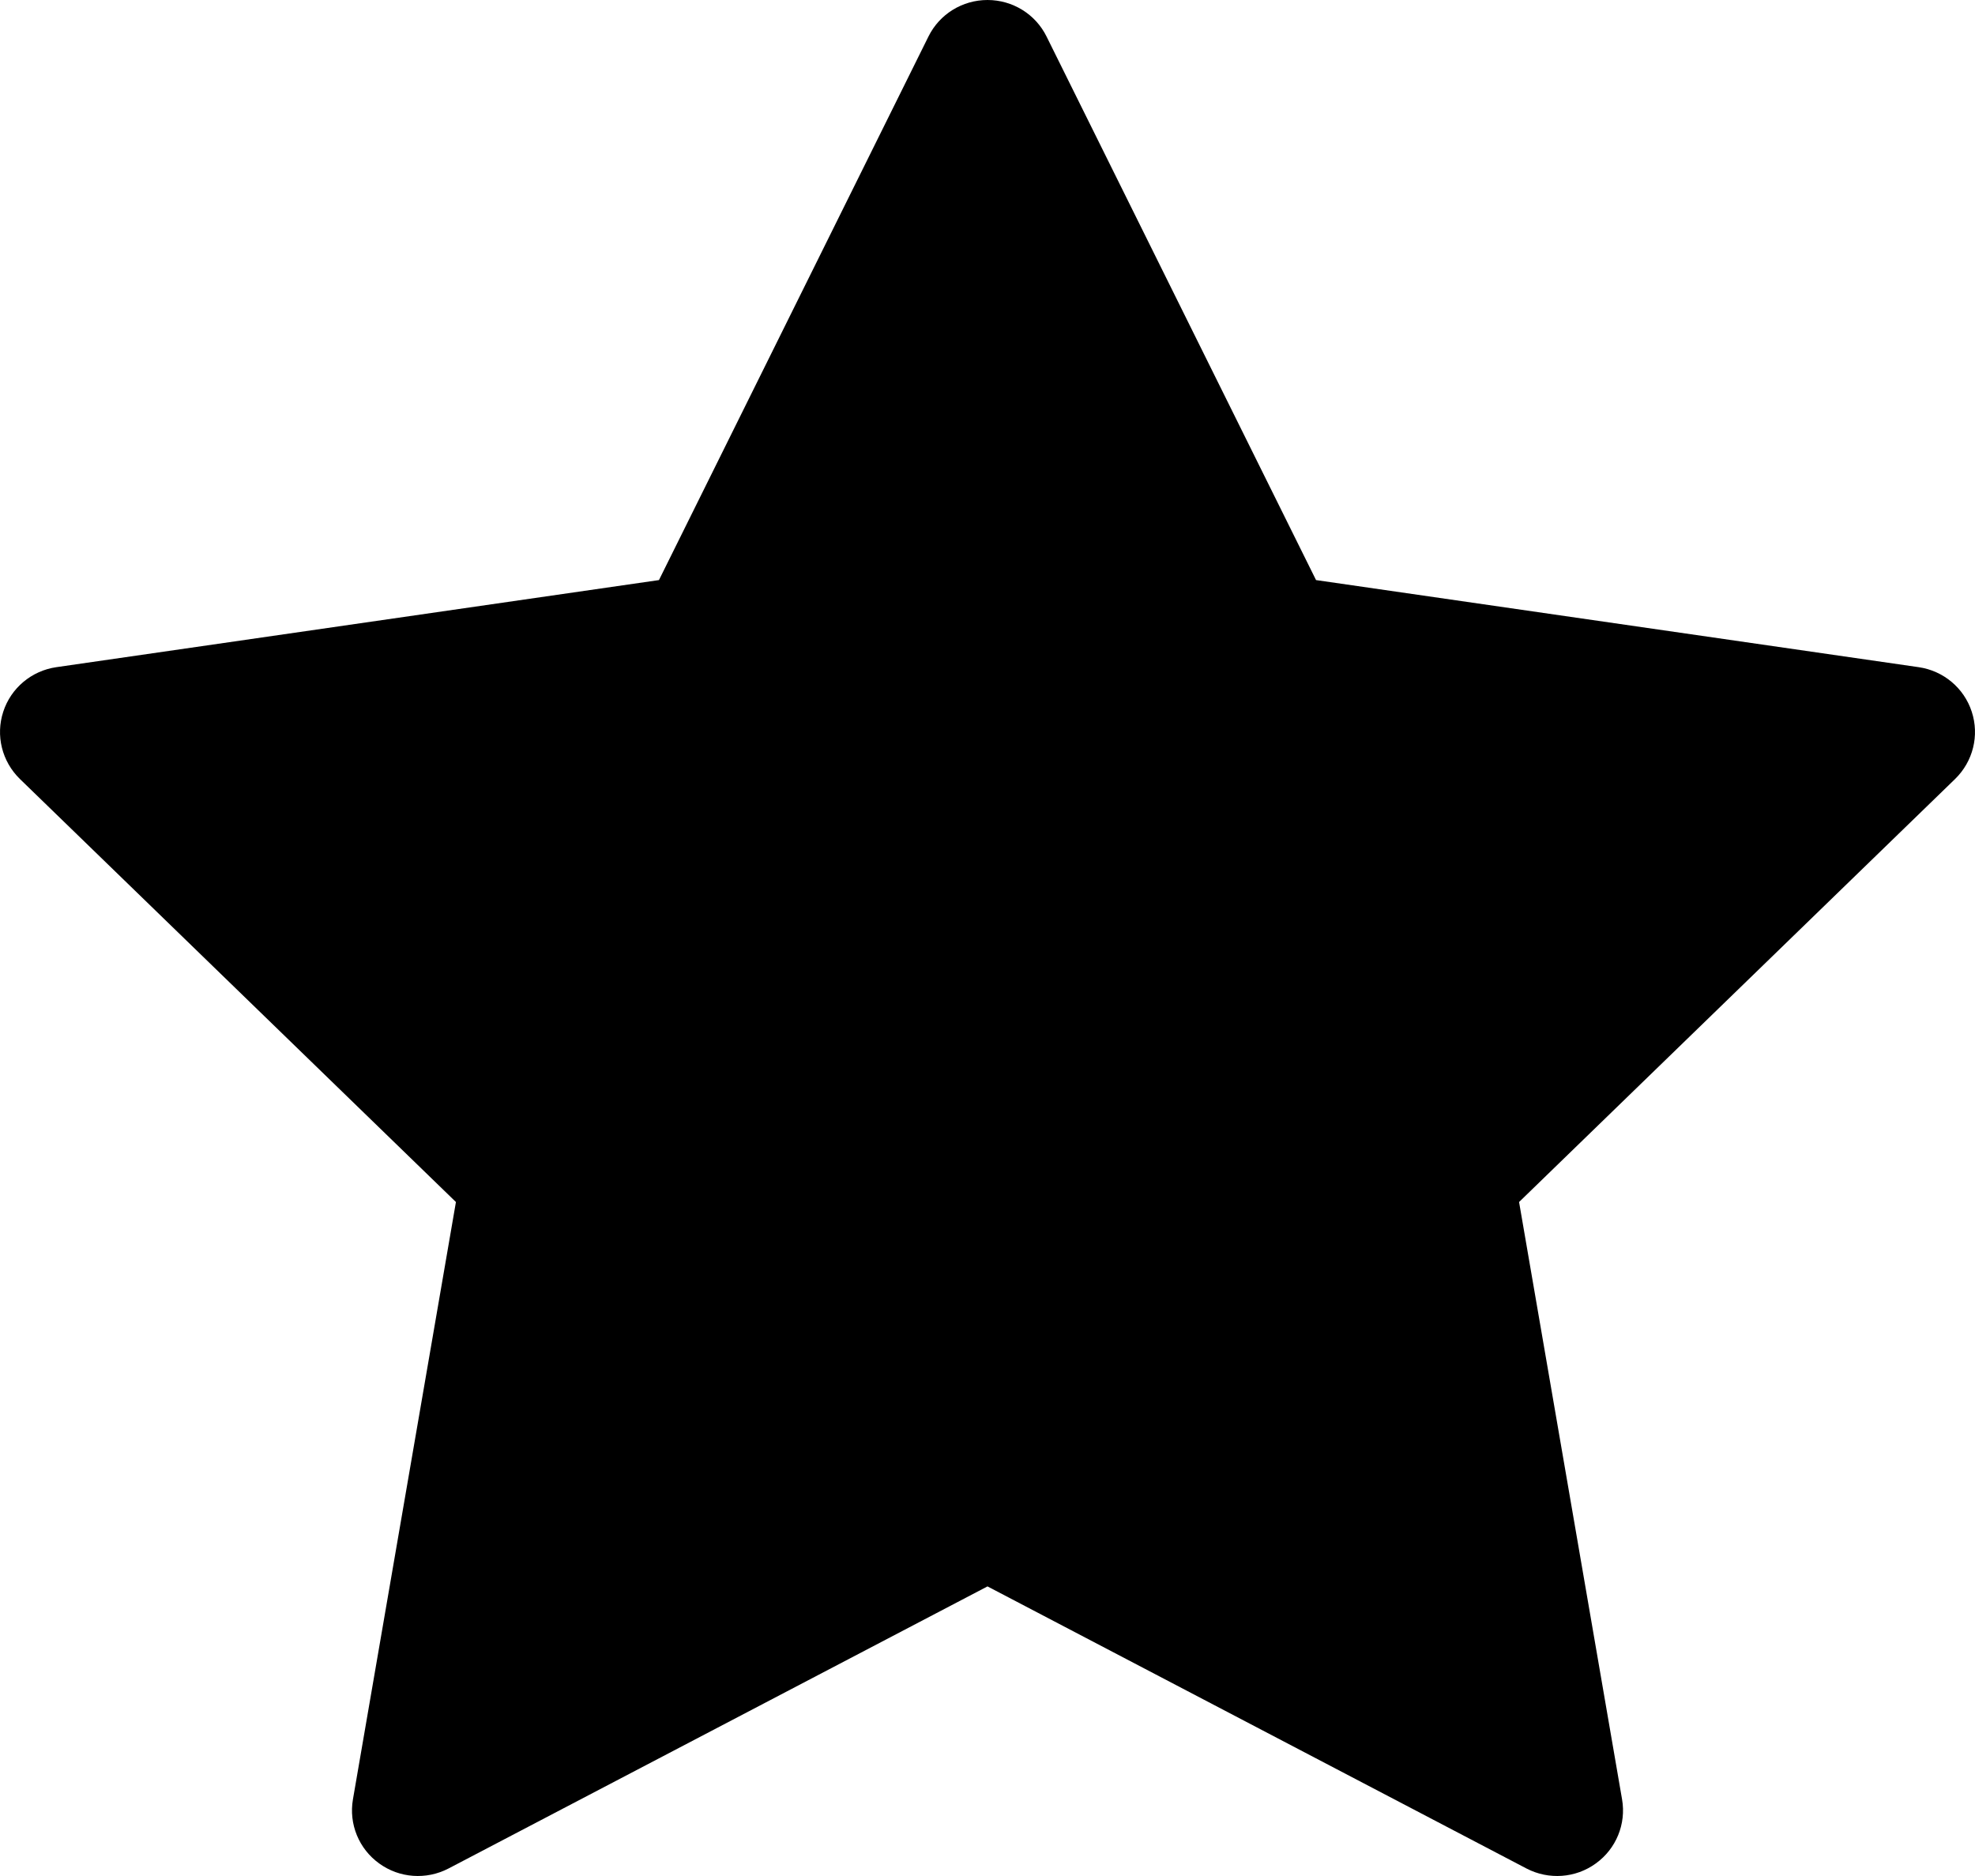 <svg width="20" height="19" viewBox="0 0 20 19" xmlns="http://www.w3.org/2000/svg">
<path d="M10.598 0.37C10.486 0.143 10.254 0 10 0C9.746 0 9.514 0.143 9.402 0.37L6.673 5.875L0.571 6.757C0.32 6.793 0.111 6.968 0.033 7.208C-0.046 7.449 0.02 7.712 0.201 7.889L4.617 12.174L3.574 18.224C3.531 18.473 3.634 18.725 3.84 18.873C4.045 19.022 4.317 19.041 4.542 18.924L10 16.067L15.458 18.924C15.683 19.041 15.955 19.022 16.16 18.873C16.366 18.725 16.469 18.473 16.426 18.224L15.383 12.174L19.799 7.889C19.98 7.712 20.046 7.449 19.967 7.208C19.889 6.968 19.68 6.793 19.429 6.757L13.327 5.875L10.598 0.37Z"/>
</svg>
